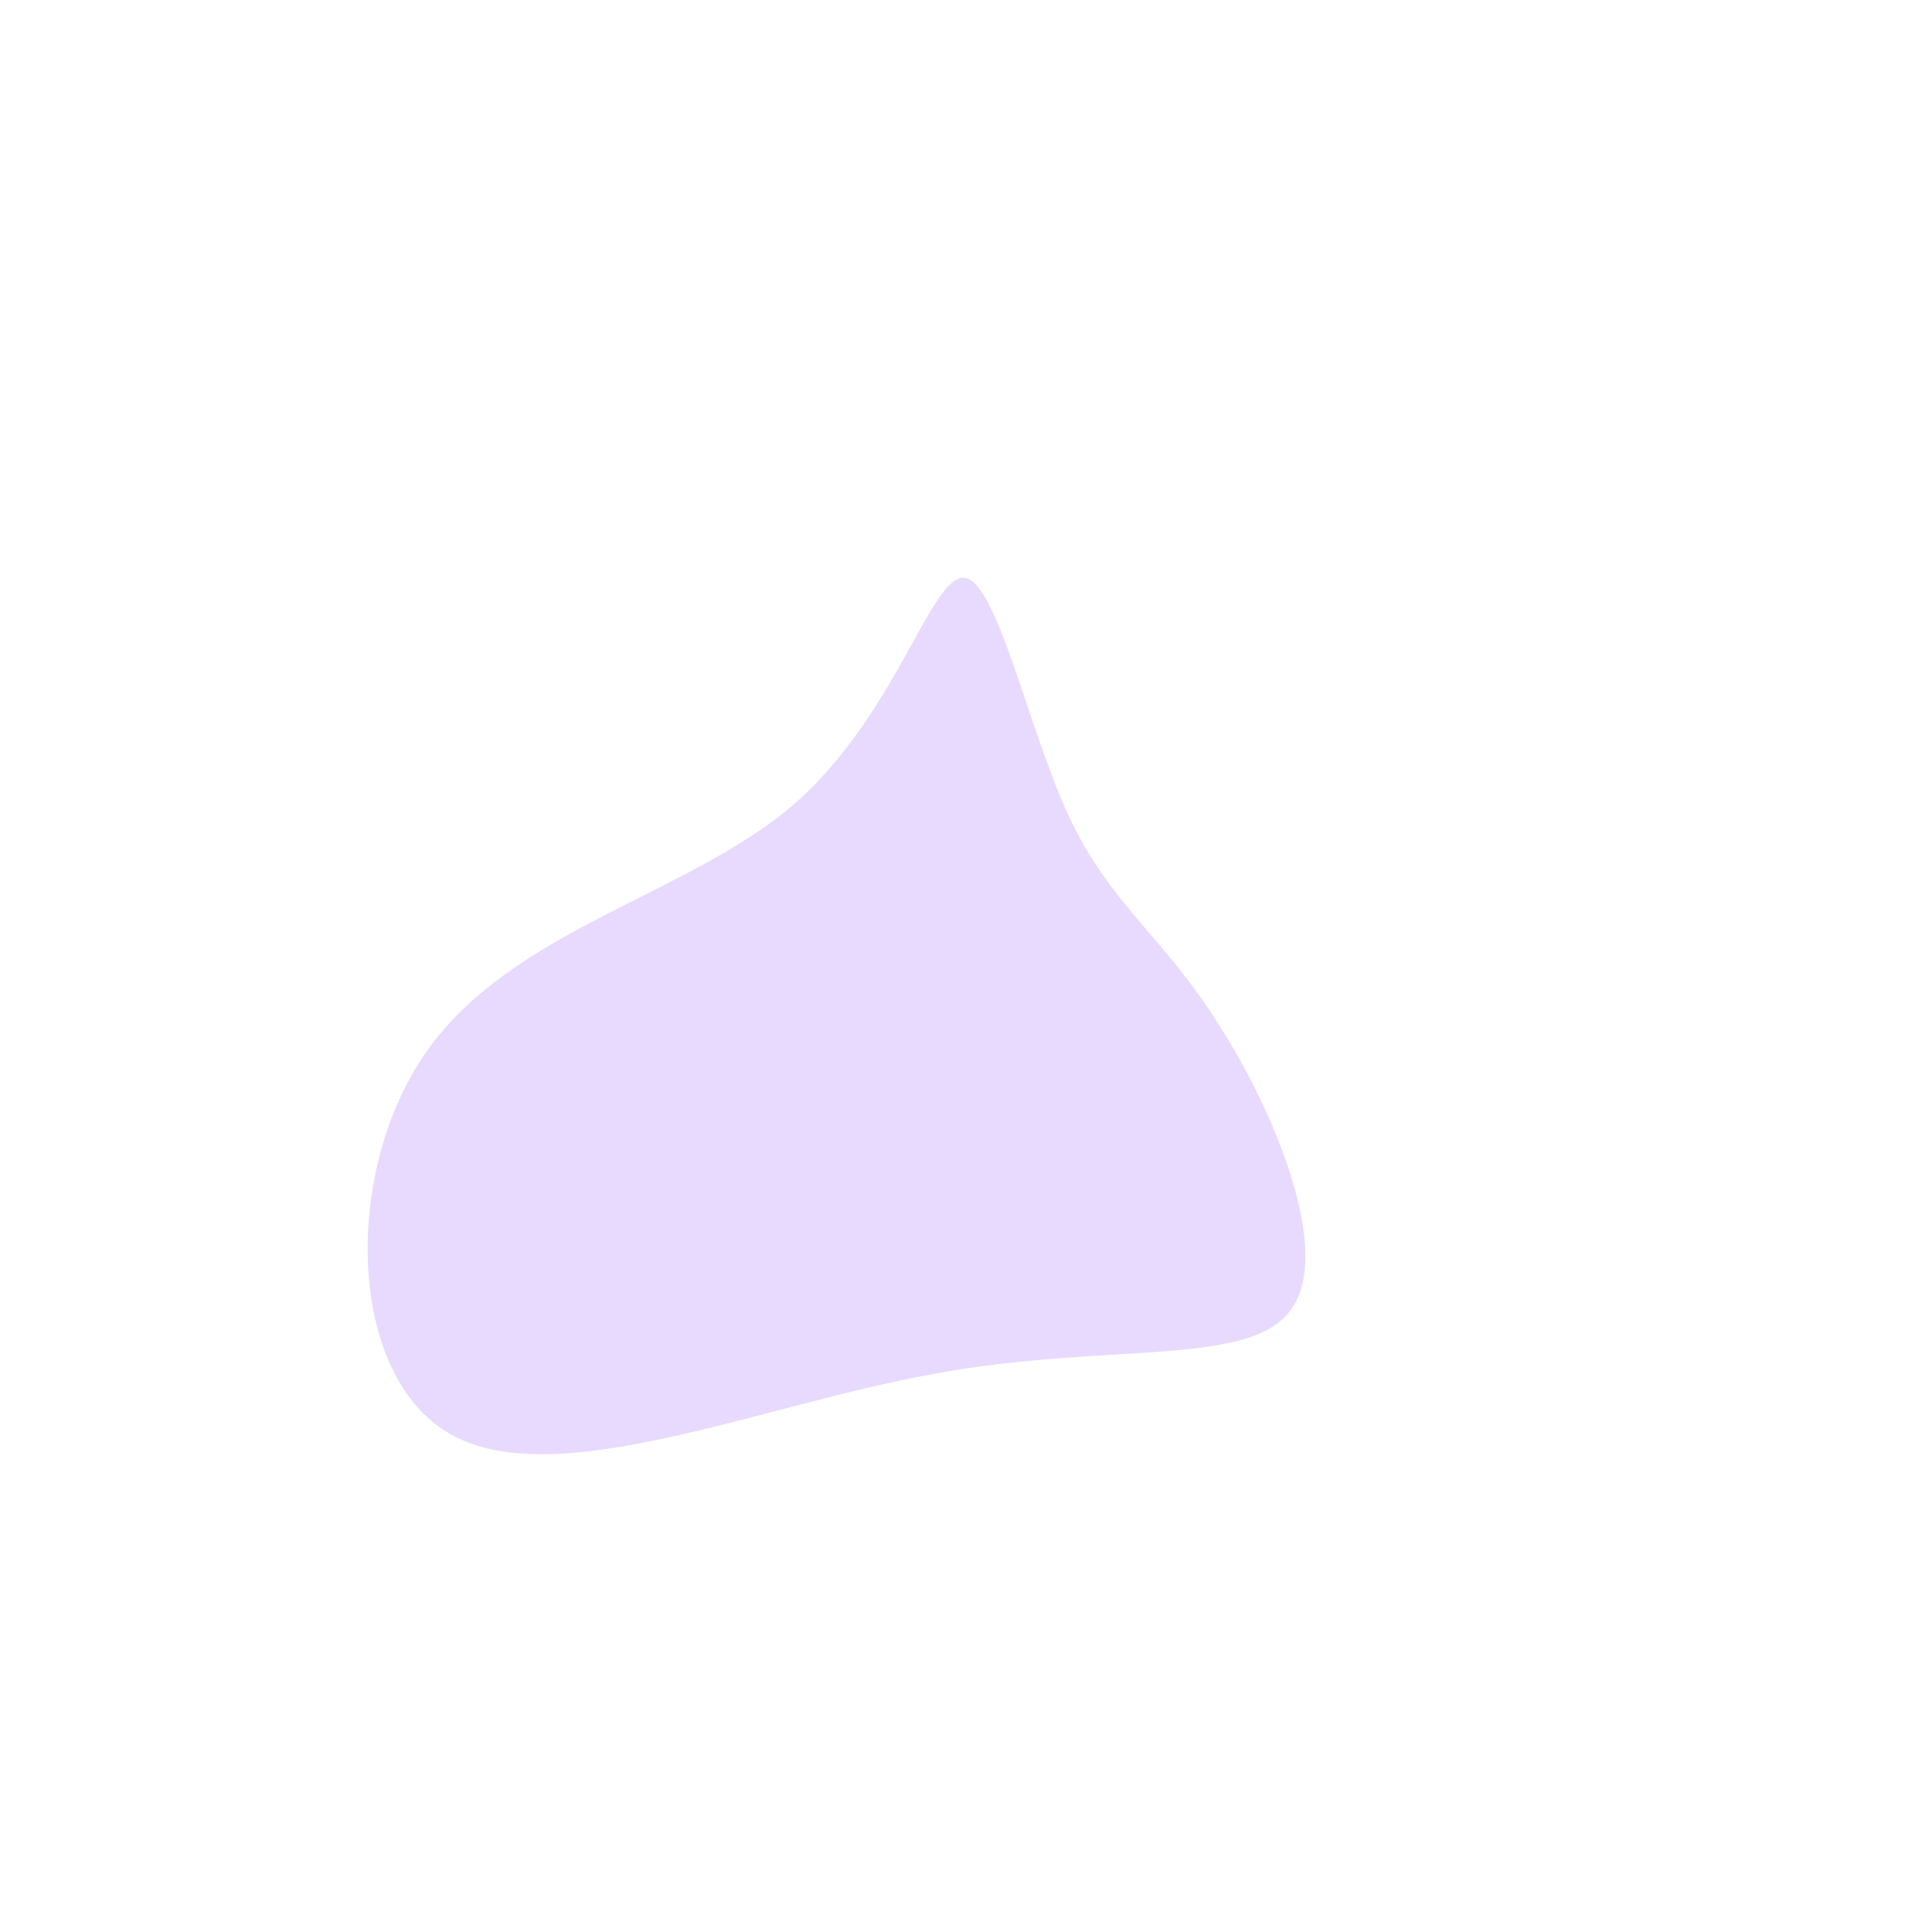 <?xml version="1.0" standalone="no"?>
<svg viewBox="0 0 200 200" xmlns="http://www.w3.org/2000/svg">
  <path fill="#E8DAFF" d="M10.6,-15.6C14.9,-6.4,20.3,-3.2,26,5.8C31.8,14.7,38,29.5,33.7,35.5C29.5,41.6,14.7,38.9,-3.2,42.2C-21.2,45.4,-42.5,54.6,-53.3,48.5C-64.1,42.5,-64.6,21.2,-55.8,8.8C-47,-3.7,-29,-7.3,-18.1,-16.5C-7.3,-25.7,-3.7,-40.4,-0.2,-40.2C3.2,-39.9,6.4,-24.7,10.6,-15.6Z" transform="translate(100 100)" />
</svg>
